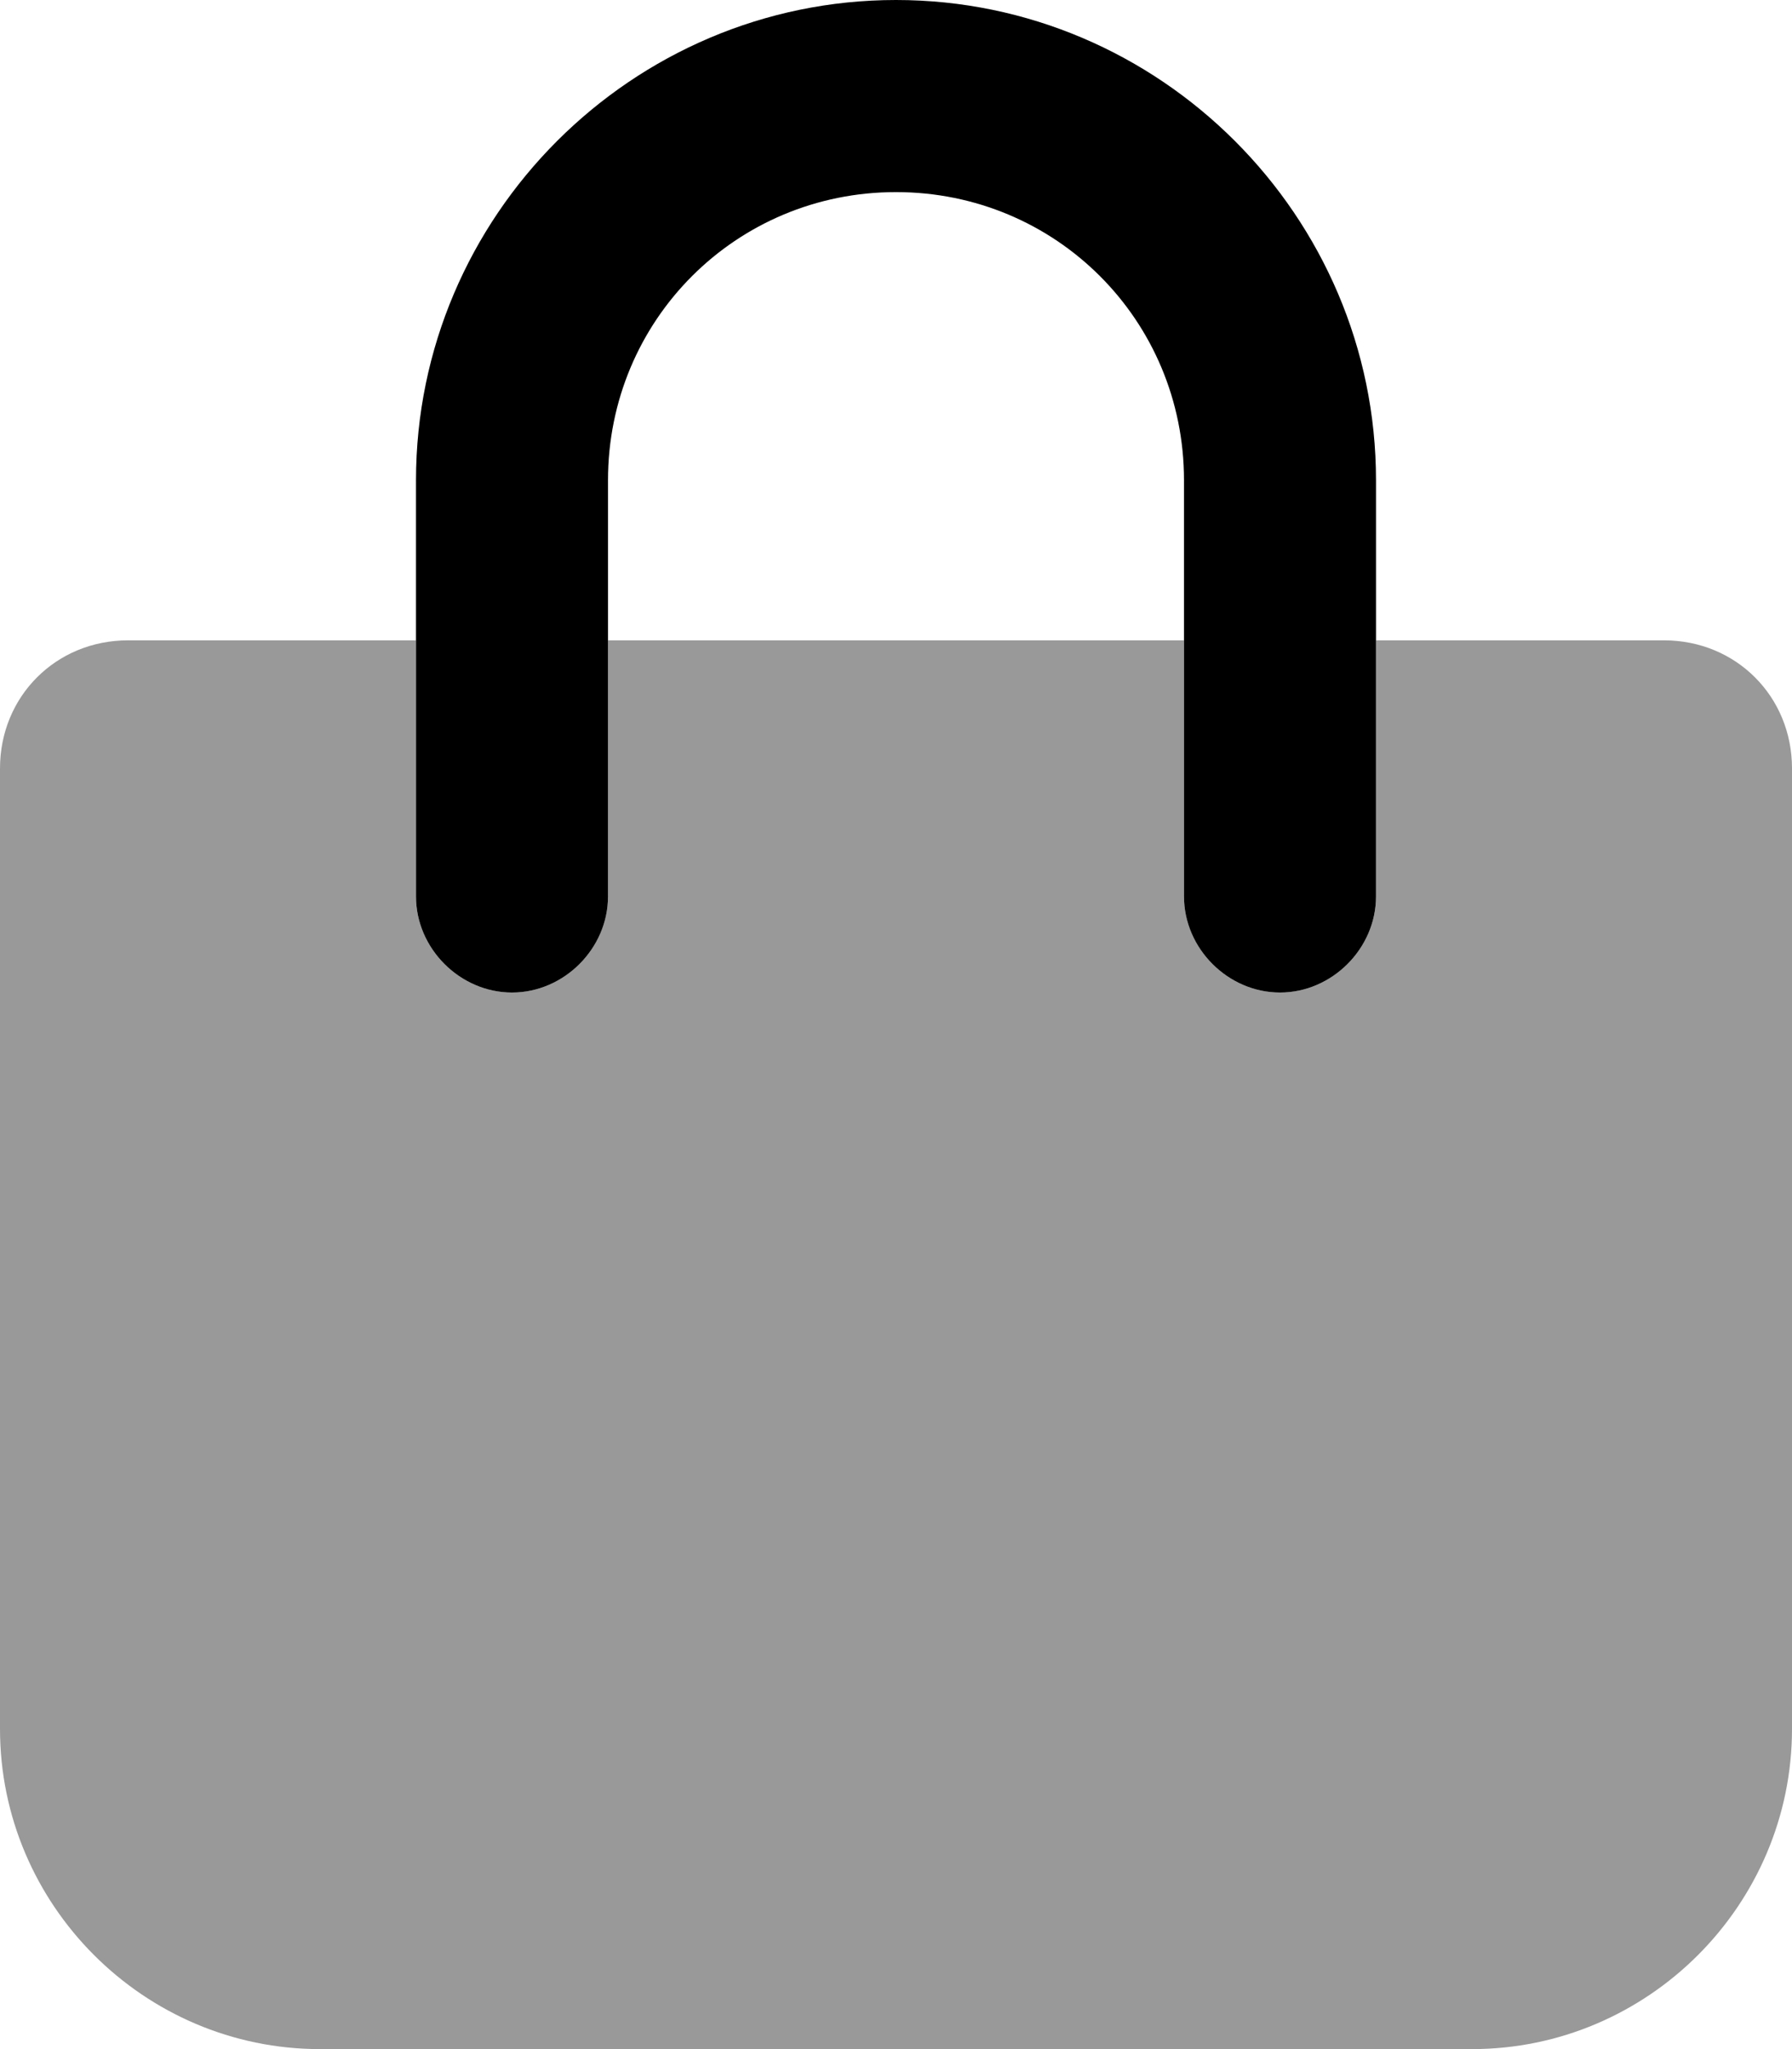 <svg xmlns="http://www.w3.org/2000/svg" viewBox="0 0 448 512"><!-- Font Awesome Pro 6.0.0-alpha1 by @fontawesome - https://fontawesome.com License - https://fontawesome.com/license (Commercial License) --><defs><style>.fa-secondary{opacity:.4}</style></defs><path d="M448 192V432C448 476 412 512 368 512H80C36 512 0 476 0 432V192C0 174 14 160 32 160H104V224C104 237 115 248 128 248S152 237 152 224V160H296V224C296 237 307 248 320 248S344 237 344 224V160H416C434 160 448 174 448 192Z" class="fa-secondary"/><path d="M320 248C307 248 296 237 296 224V120C296 80 264 48 224 48S152 80 152 120V224C152 237 141 248 128 248S104 237 104 224V120C104 54 158 0 224 0S344 54 344 120V224C344 237 333 248 320 248Z" class="fa-primary"/></svg>